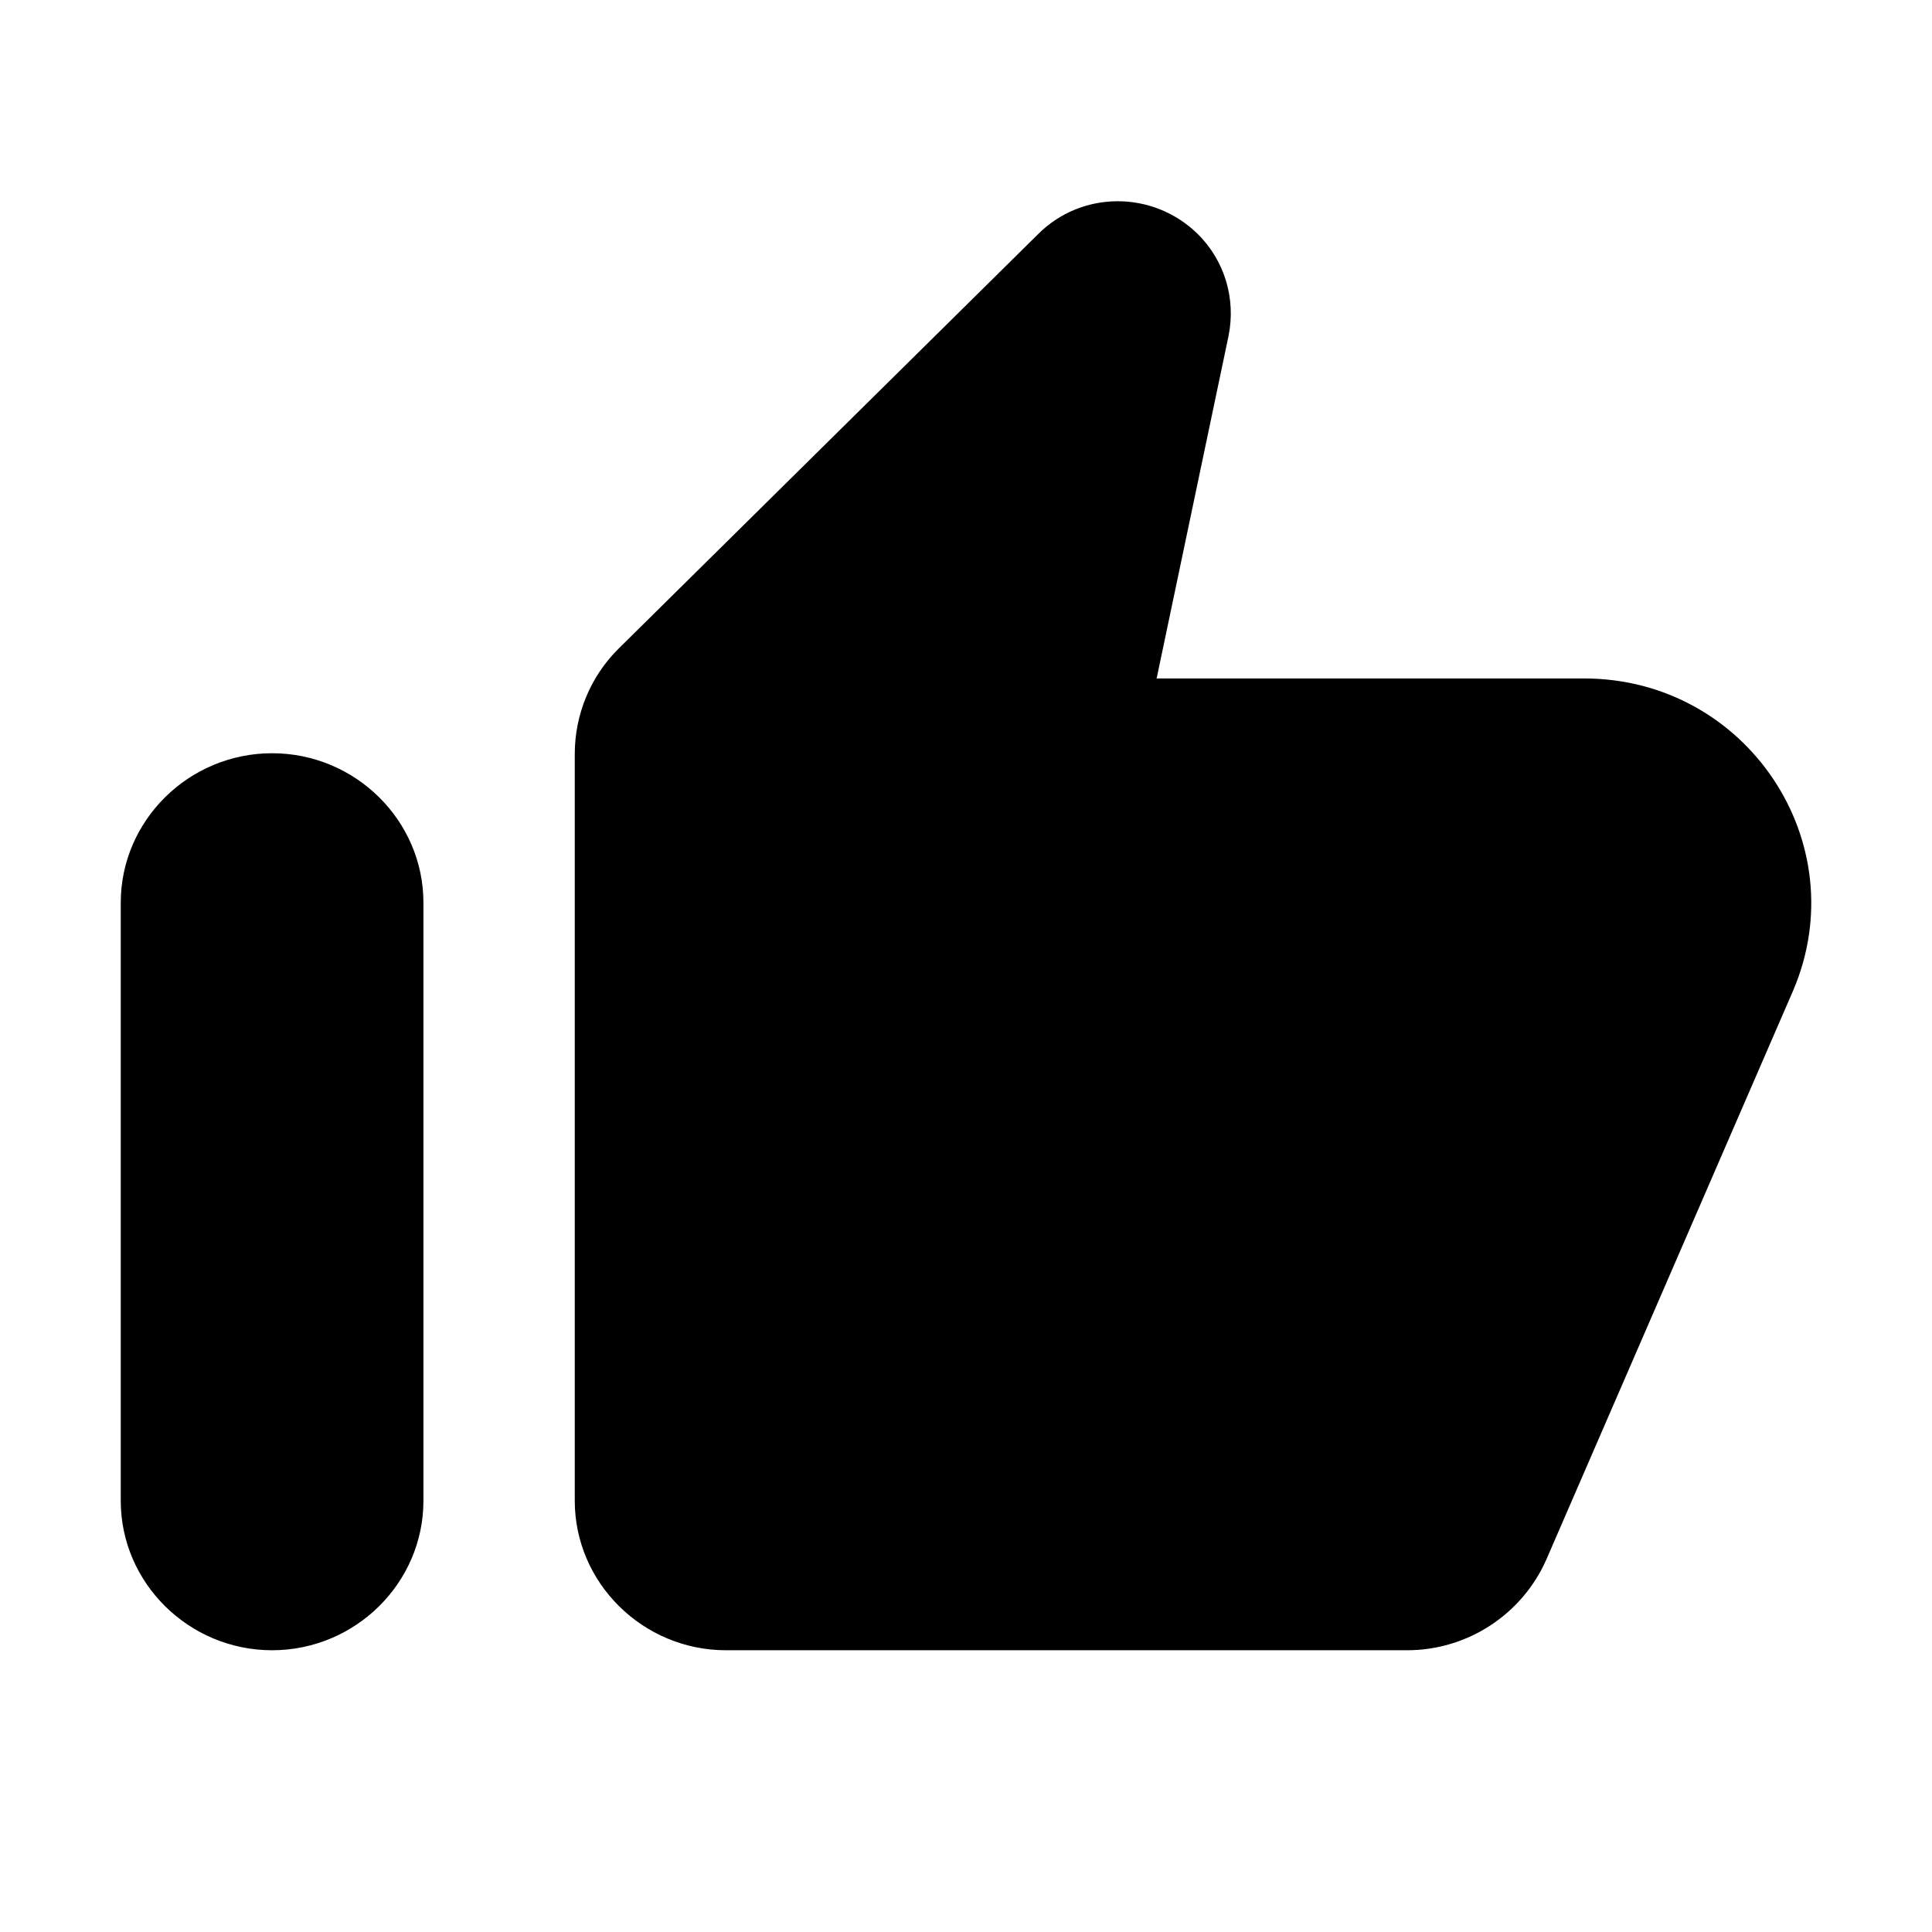 <svg width="24" height="24" viewBox="0 0 24 24" fill="none" xmlns="http://www.w3.org/2000/svg">
<g clip-path="url(#clip0_2393_12869)">
<rect width="24" height="24" fill="none"/>
<path d="M12.892 2.912L7.685 8.057C7.337 8.4 7.14 8.874 7.14 9.366V18.643C7.14 19.664 7.986 20.5 9.019 20.5H17.479C18.231 20.5 18.908 20.054 19.208 19.376L22.273 12.31C23.062 10.471 21.699 8.428 19.678 8.428H14.368L15.261 4.175C15.355 3.711 15.214 3.237 14.875 2.903C14.321 2.364 13.437 2.364 12.892 2.912ZM3.38 20.5C4.414 20.5 5.26 19.664 5.26 18.643V11.214C5.26 10.192 4.414 9.357 3.38 9.357C2.346 9.357 1.5 10.192 1.5 11.214V18.643C1.5 19.664 2.346 20.5 3.38 20.5Z" fill="current"/>
</g>
<defs>
<clipPath id="clip0_2393_12869">
<rect width="24" height="24" fill="current"/>
</clipPath>
</defs>
</svg>
